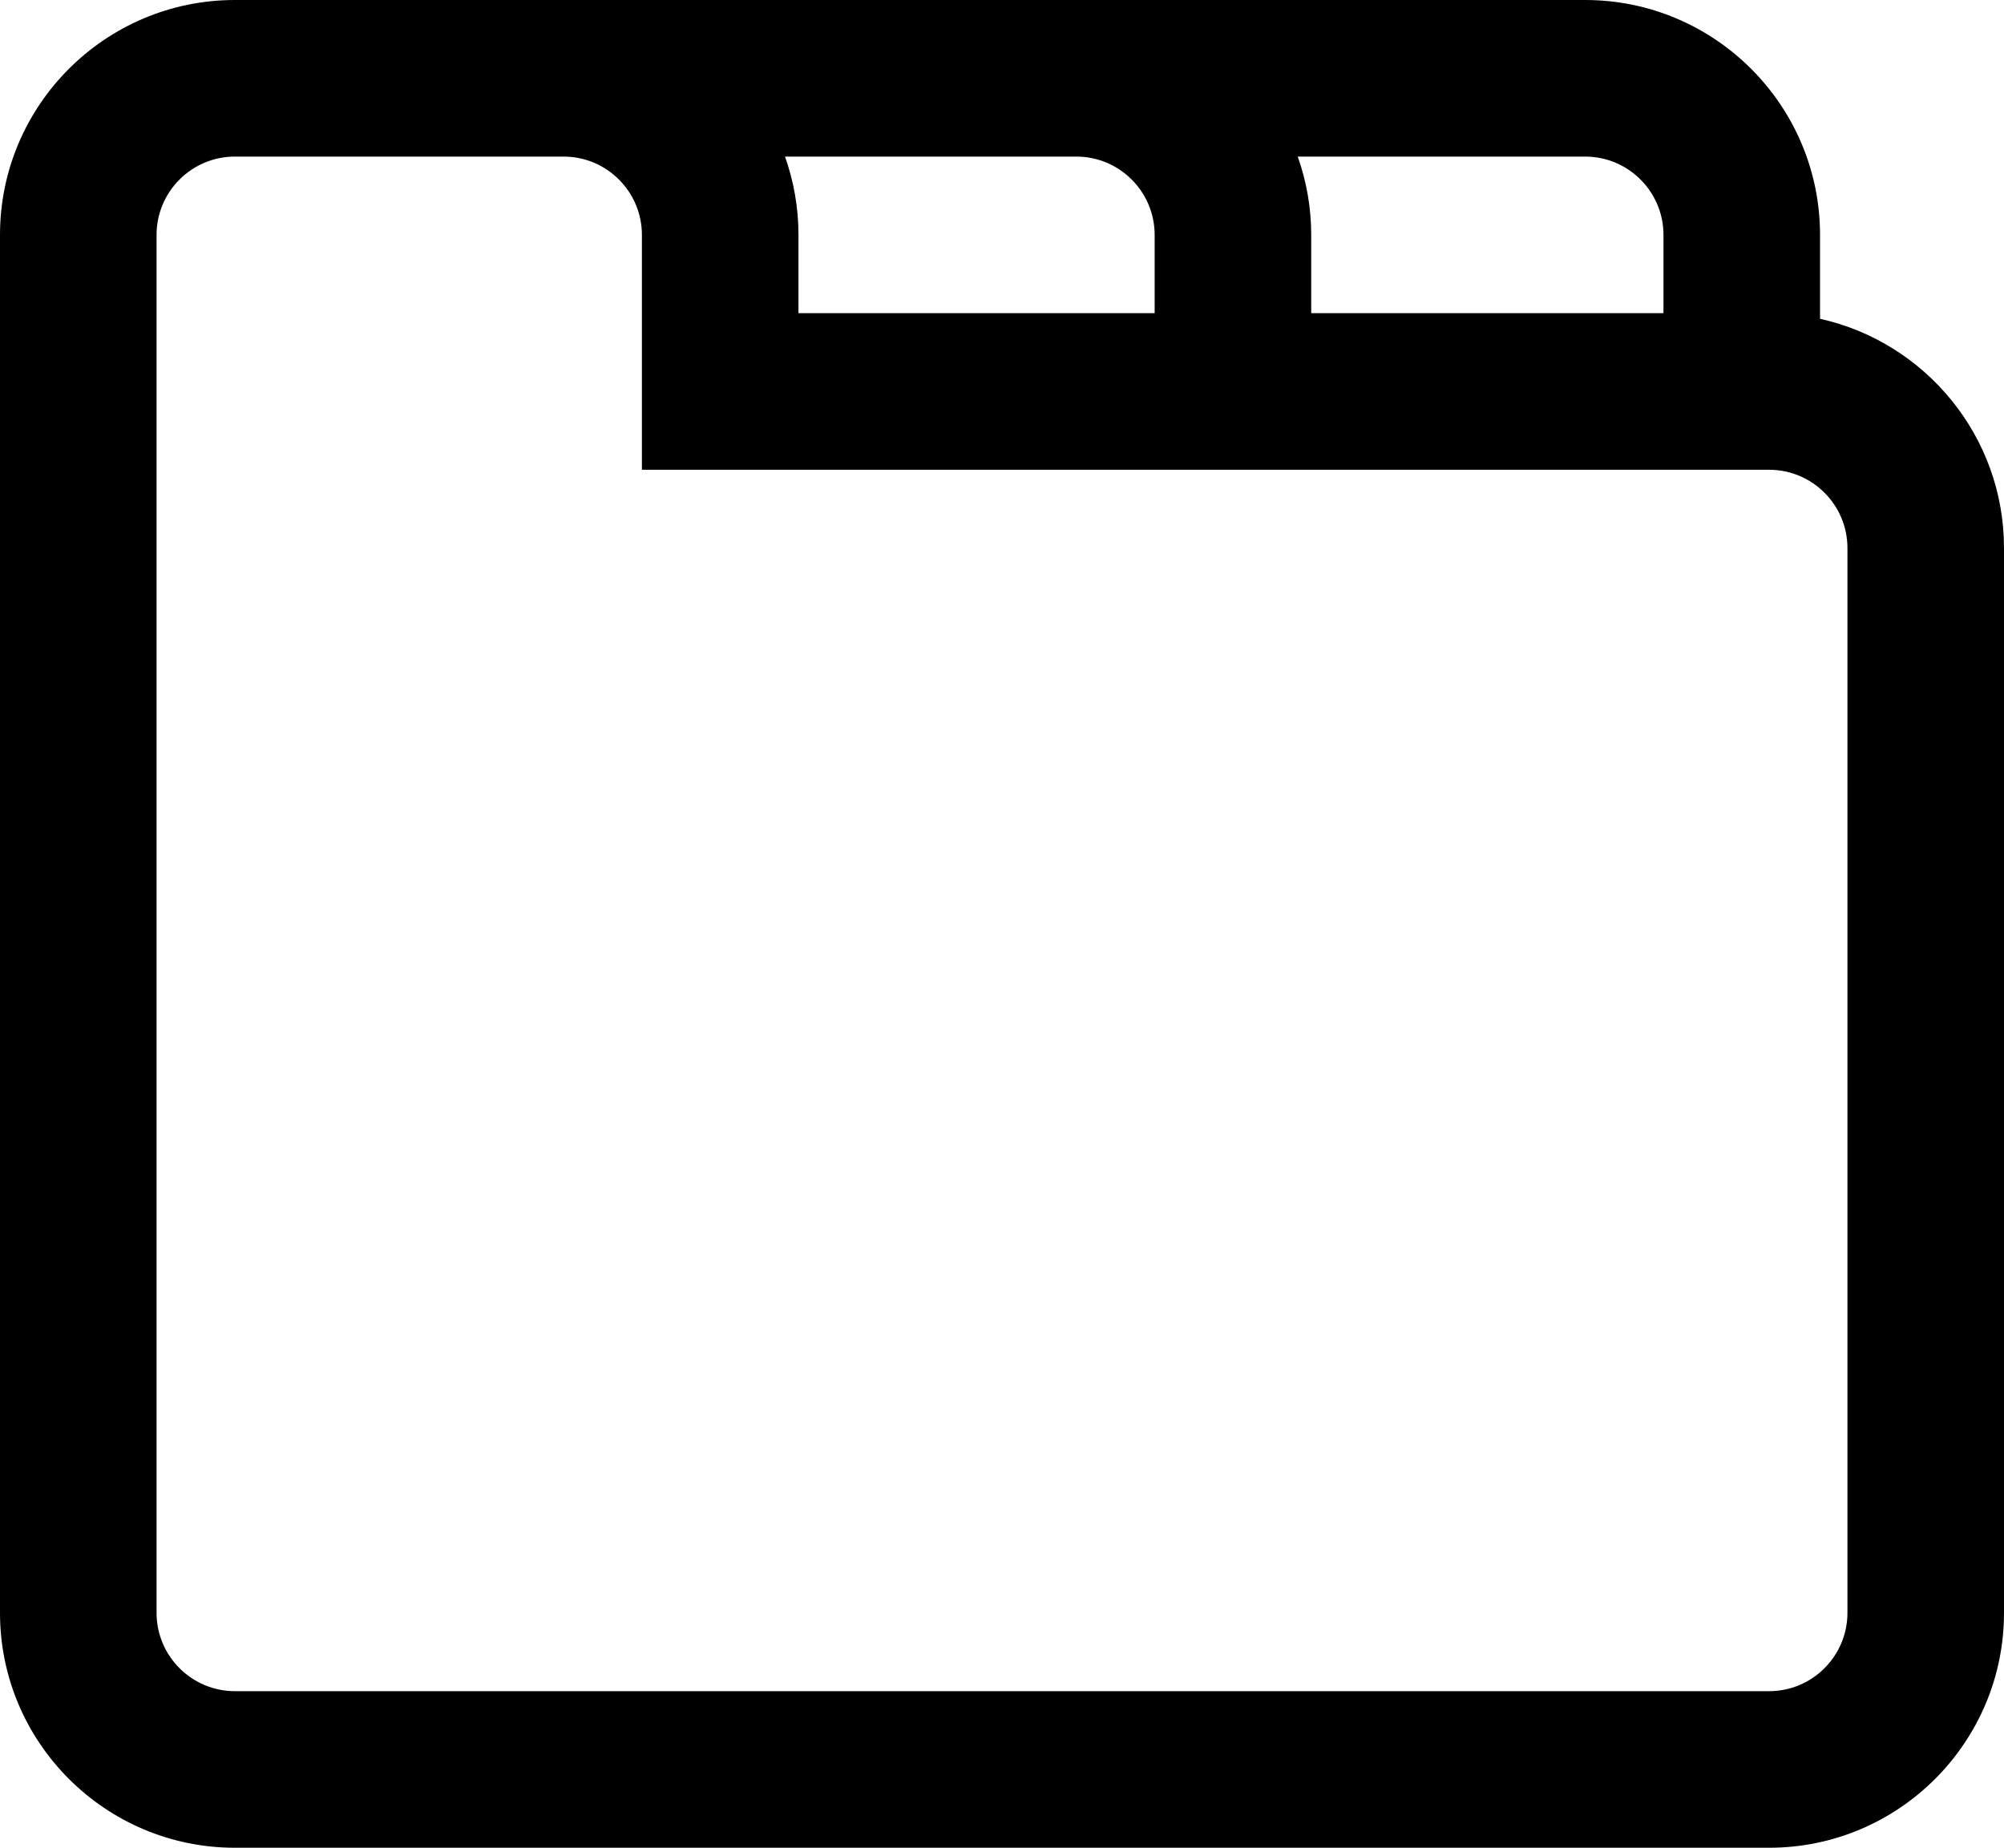 <?xml version="1.0" encoding="UTF-8"?>
<svg width="512px" height="472px" viewBox="0 0 512 472" version="1.1" xmlns="http://www.w3.org/2000/svg" xmlns:xlink="http://www.w3.org/1999/xlink">
    <title>tabs</title>
    <g id="Page-1" stroke="none" stroke-width="1" fill="none" fill-rule="evenodd">
        <g id="tabs" transform="translate(0, 0)" fill="#000000" fill-rule="nonzero">
            <path d="M465,81.434 L465,60 C465,26.914 438.086,0 405,0 L60,0 C26.914,0 0,26.914 0,60 L0,412 C0,445.086 26.914,472 60,472 L452,472 C485.086,472 512,445.086 512,412 L512,140 C512,111.383 491.852,87.391 465,81.434 Z M425,60 L425,80 L335,80 L335,60 C335,52.988 333.781,46.262 331.559,40 L405,40 C416.027,40 425,48.973 425,60 Z M275,40 C286.027,40 295,48.973 295,60 L295,80 L204,80 L204,60 C204,52.988 202.781,46.262 200.559,40 L275,40 Z M472,412 C472,423.027 463.027,432 452,432 L60,432 C48.973,432 40,423.027 40,412 L40,60 C40,48.973 48.973,40 60,40 L144,40 C155.027,40 164,48.973 164,60 L164,120 L452,120 C463.027,120 472,128.973 472,140 L472,412 Z" id="Shape"></path>
        </g>
    </g>
</svg>